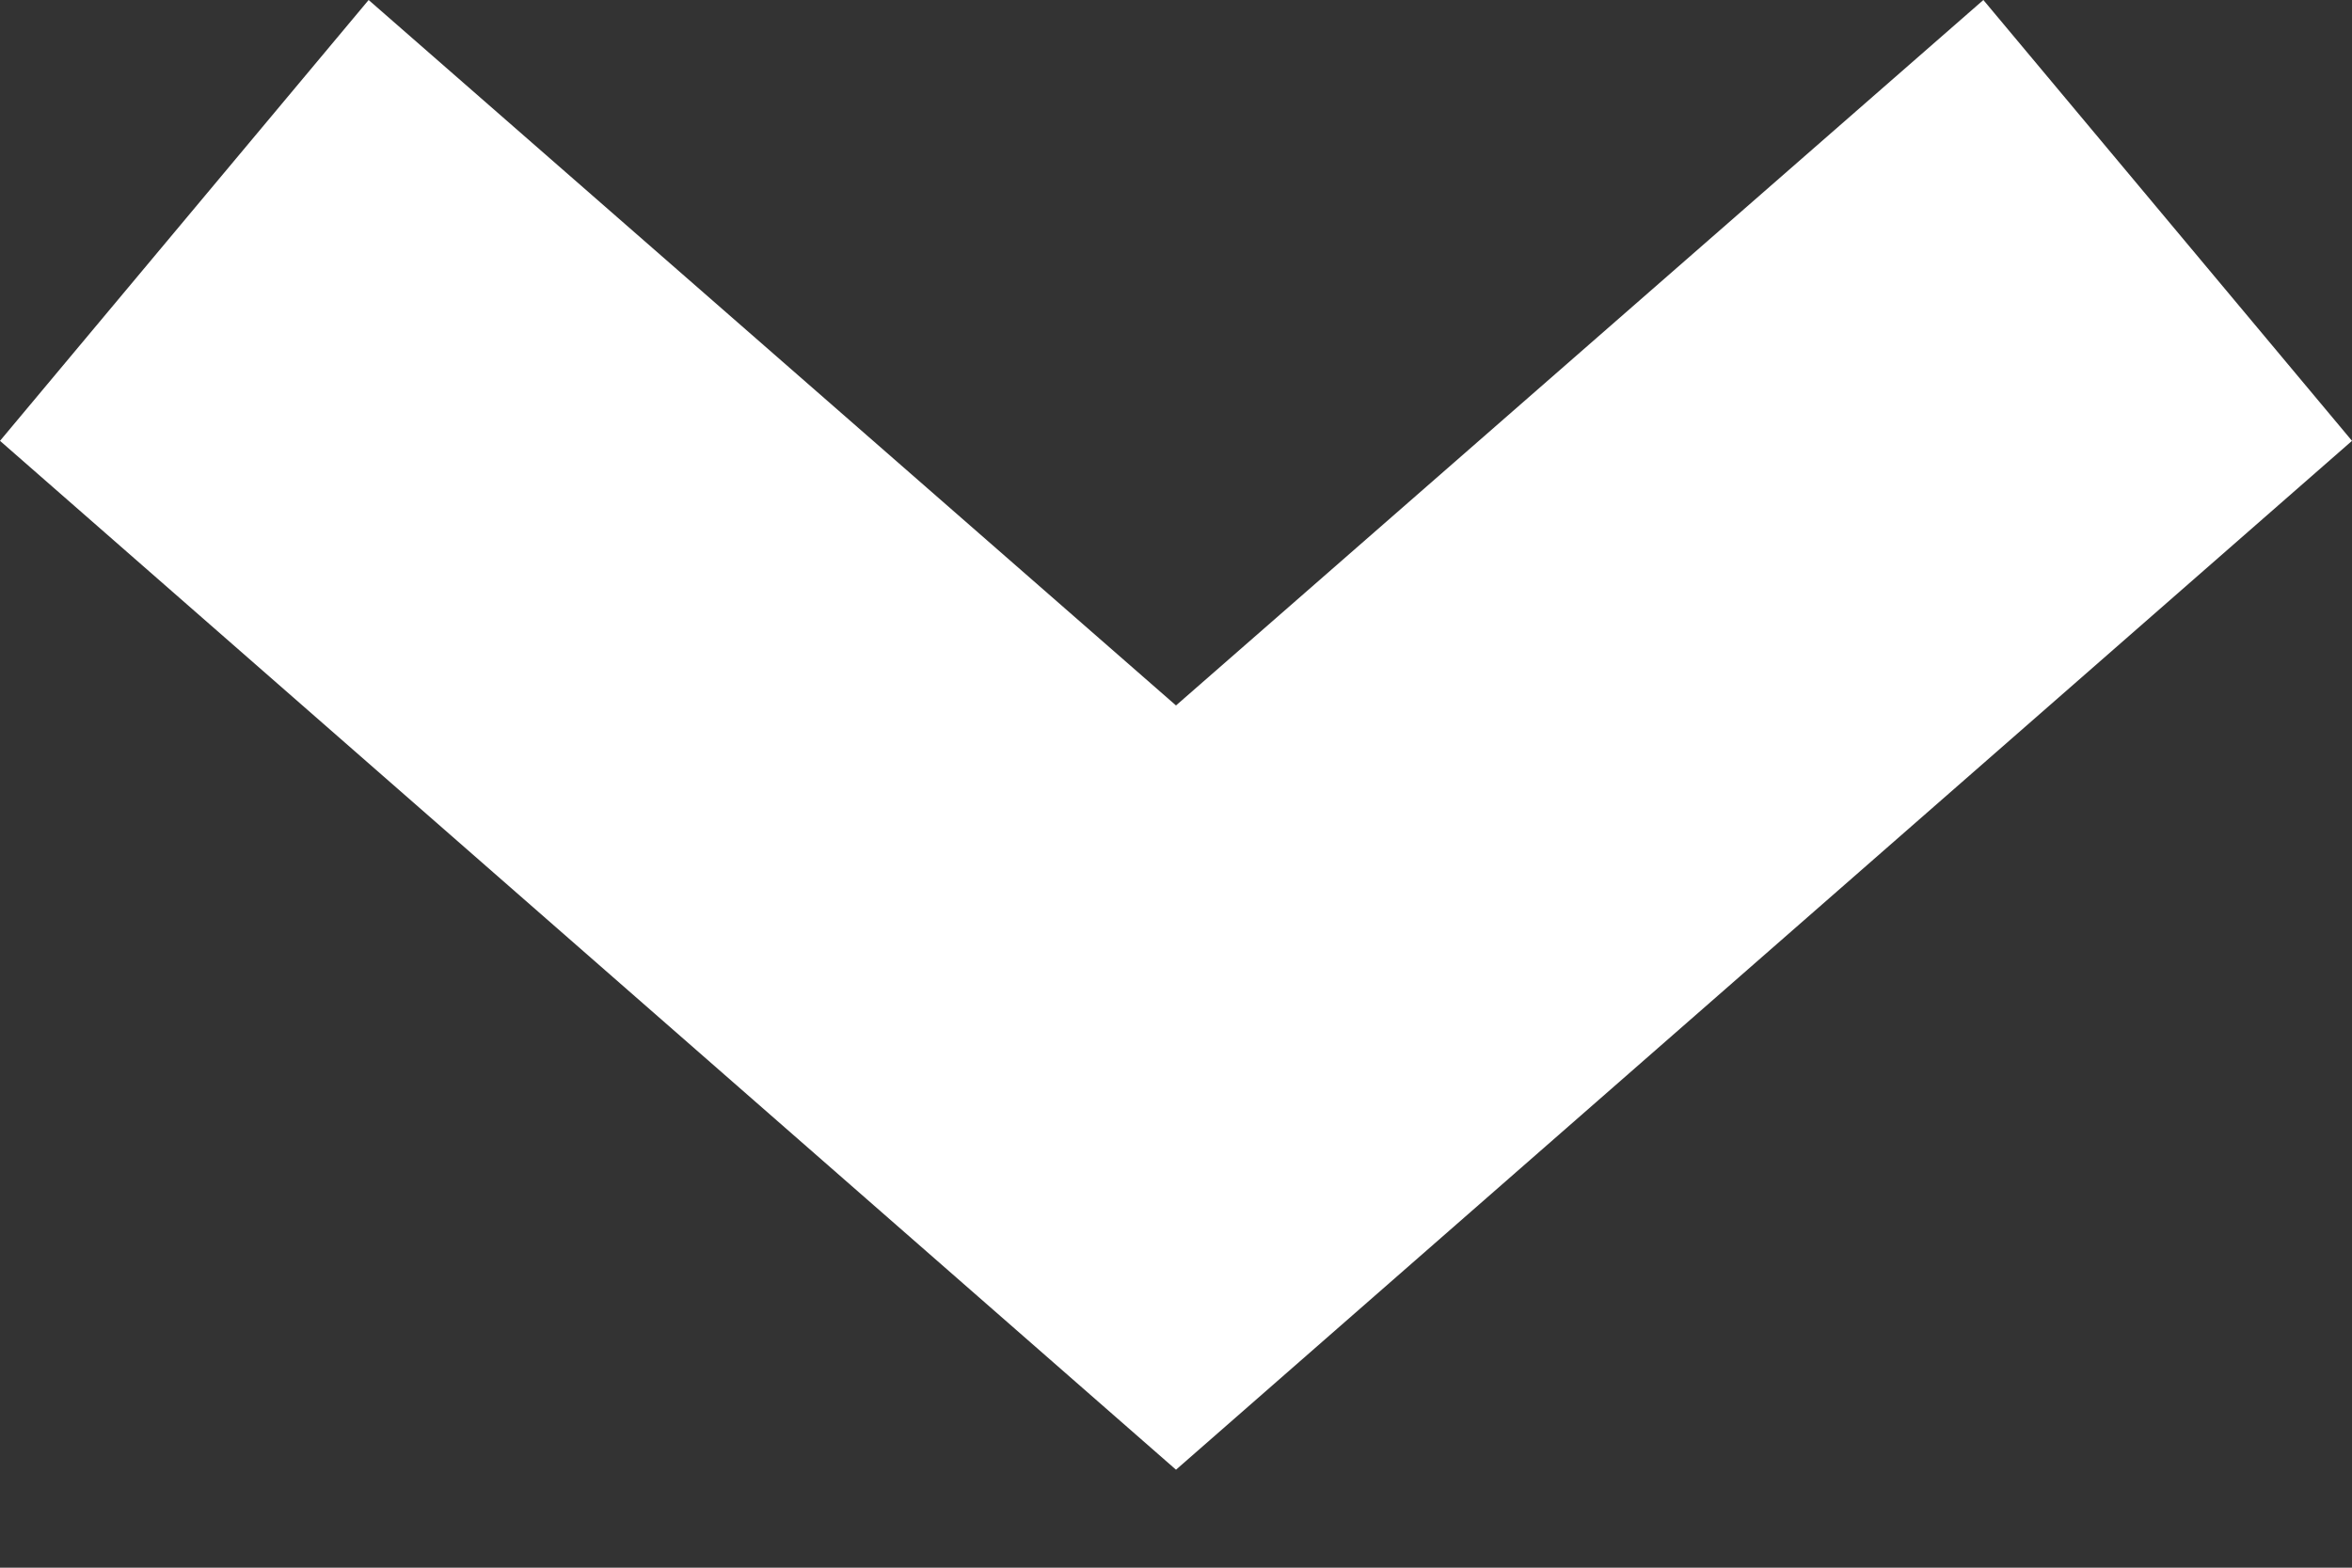 <svg width="15" height="10" viewBox="0 0 15 10" fill="none" xmlns="http://www.w3.org/2000/svg">
<rect x="0" y="0" width="15" height="10" fill="#333333" stroke="none"/>
<path d="M0 2.812L7.5 9.375L15 2.812L12.649 0L7.5 4.5L2.351 0L0 2.812Z" fill="white"/>
</svg>
